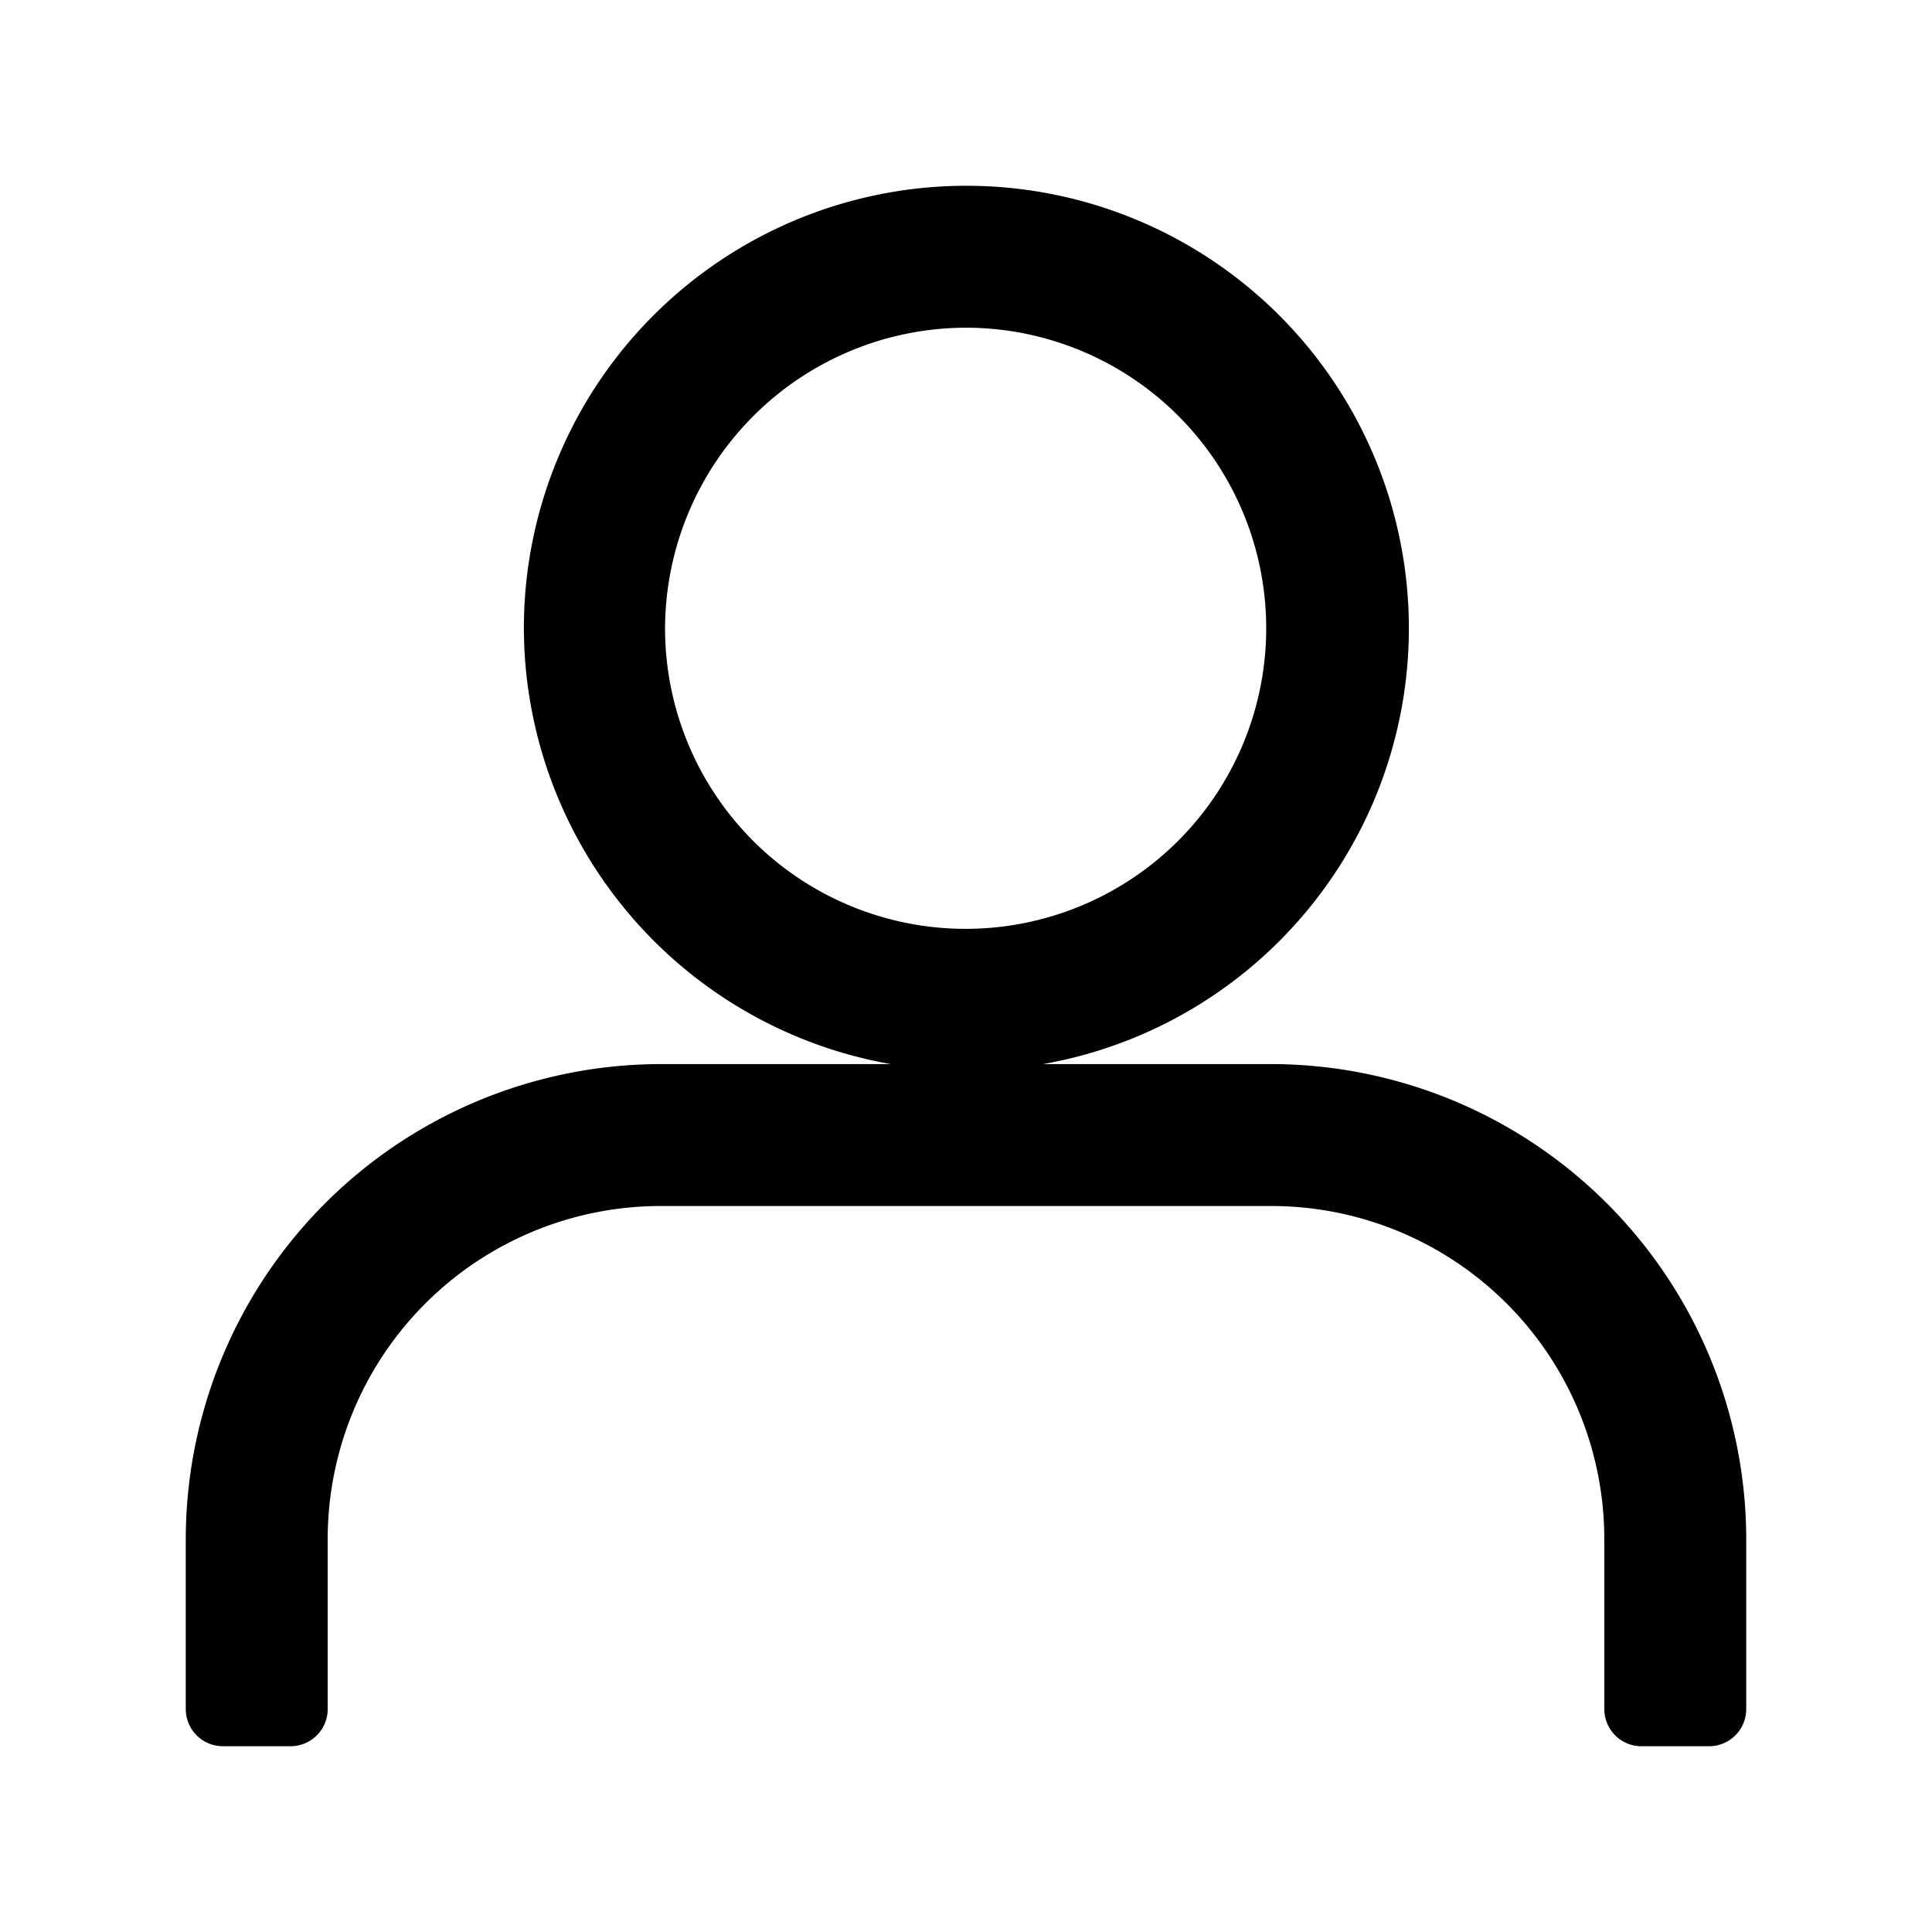 <svg xmlns="http://www.w3.org/2000/svg" width="26" height="26" viewBox="0 0 26 26">
  <defs>
    <style>
      .cls-1 {
        stroke: #000;
        stroke-linejoin: round;
        stroke-width: 1px;
        fill-rule: evenodd;
      }
    </style>
  </defs>
  <path id="ME_KO_Button" data-name="ME KO Button" class="cls-1" d="M1142,1024.91a5.455,5.455,0,1,0-5.45-5.46A5.471,5.471,0,0,0,1142,1024.91Zm0-10a4.545,4.545,0,1,1-4.55,4.54A4.558,4.558,0,0,1,1142,1014.91Zm4.09,10.91h-8.18a5.9,5.9,0,0,0-5.91,5.91V1034h0.91v-2.27a4.983,4.983,0,0,1,5-5h8.18a4.983,4.983,0,0,1,5,5V1034H1152v-2.27A5.9,5.9,0,0,0,1146.09,1025.82Z" transform="translate(-1129 -1011)"/>
</svg>
